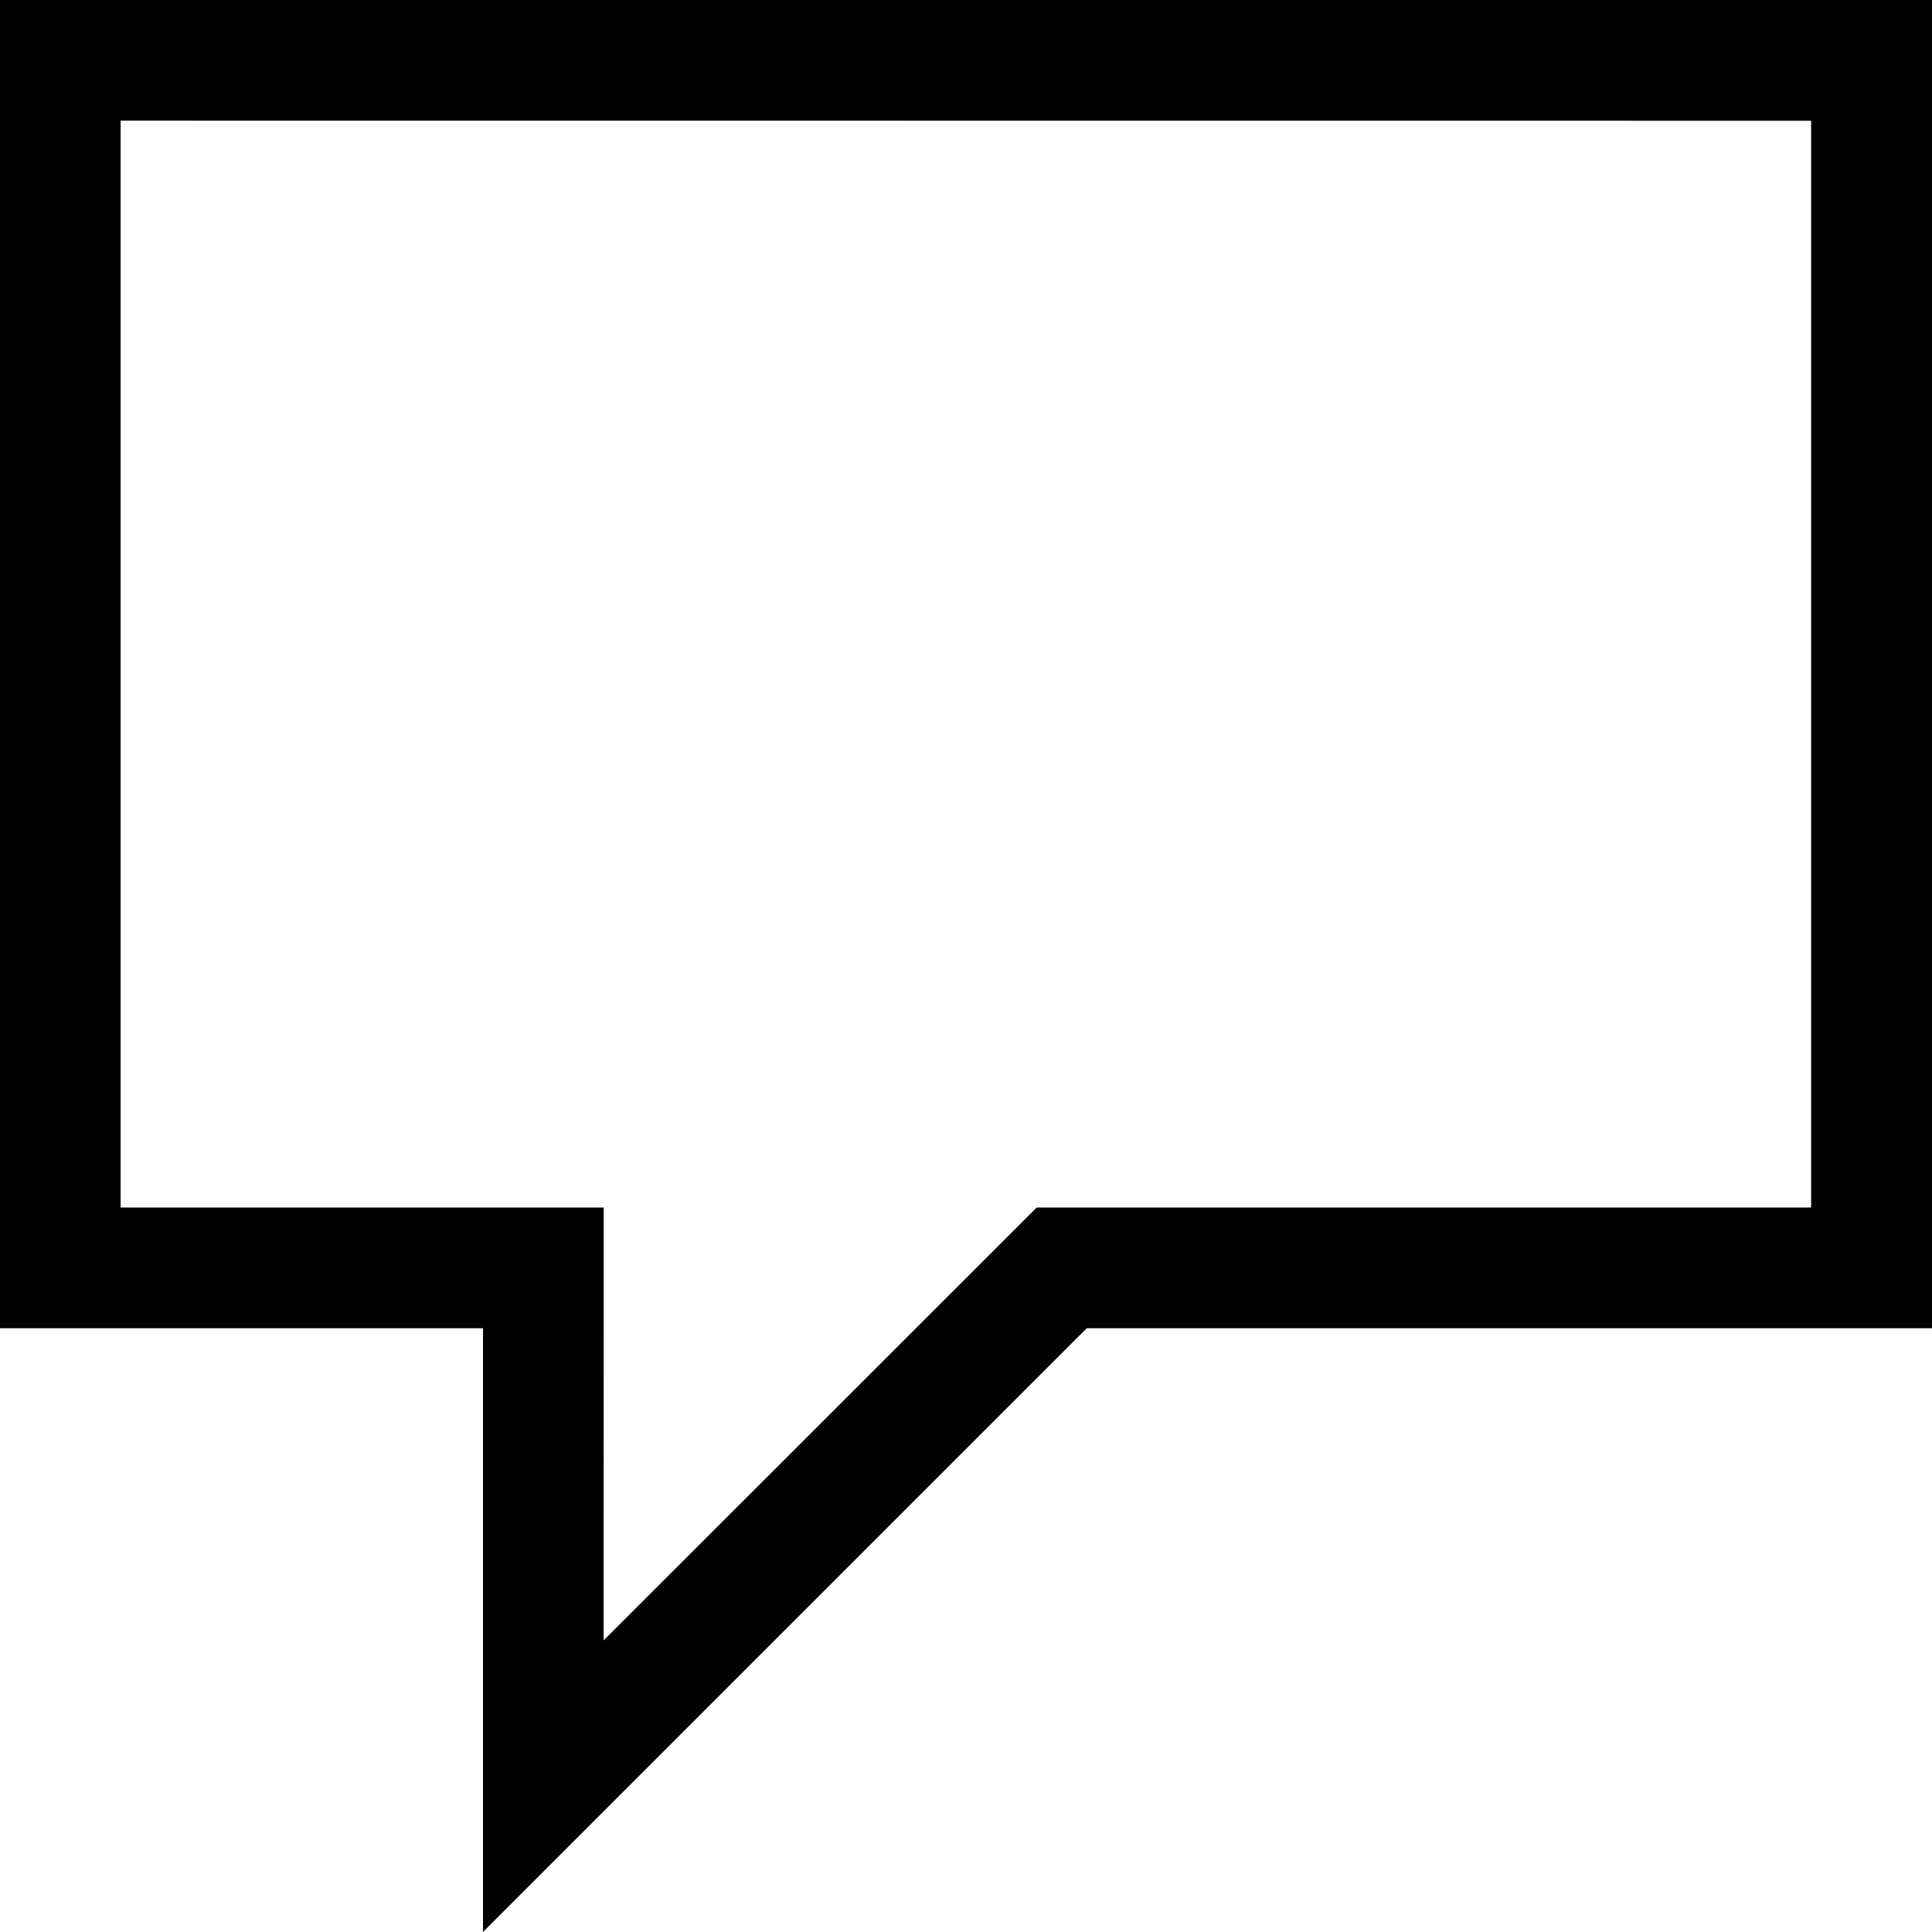 <svg width="16" height="16" viewBox="0 0 16 16" fill="none" xmlns="http://www.w3.org/2000/svg">
<g clip-path="url(#clip0_2:381)">
<path d="M16 0V11H9L4 16V11H0V0H16ZM0.999 0.999V10H5L4.999 13.585L8.586 10H14.999V1L0.999 0.999Z" fill="black"/>
</g>
<defs>
<clipPath id="clip0_2:381">
<rect width="16" height="16" fill="white"/>
</clipPath>
</defs>
</svg>
